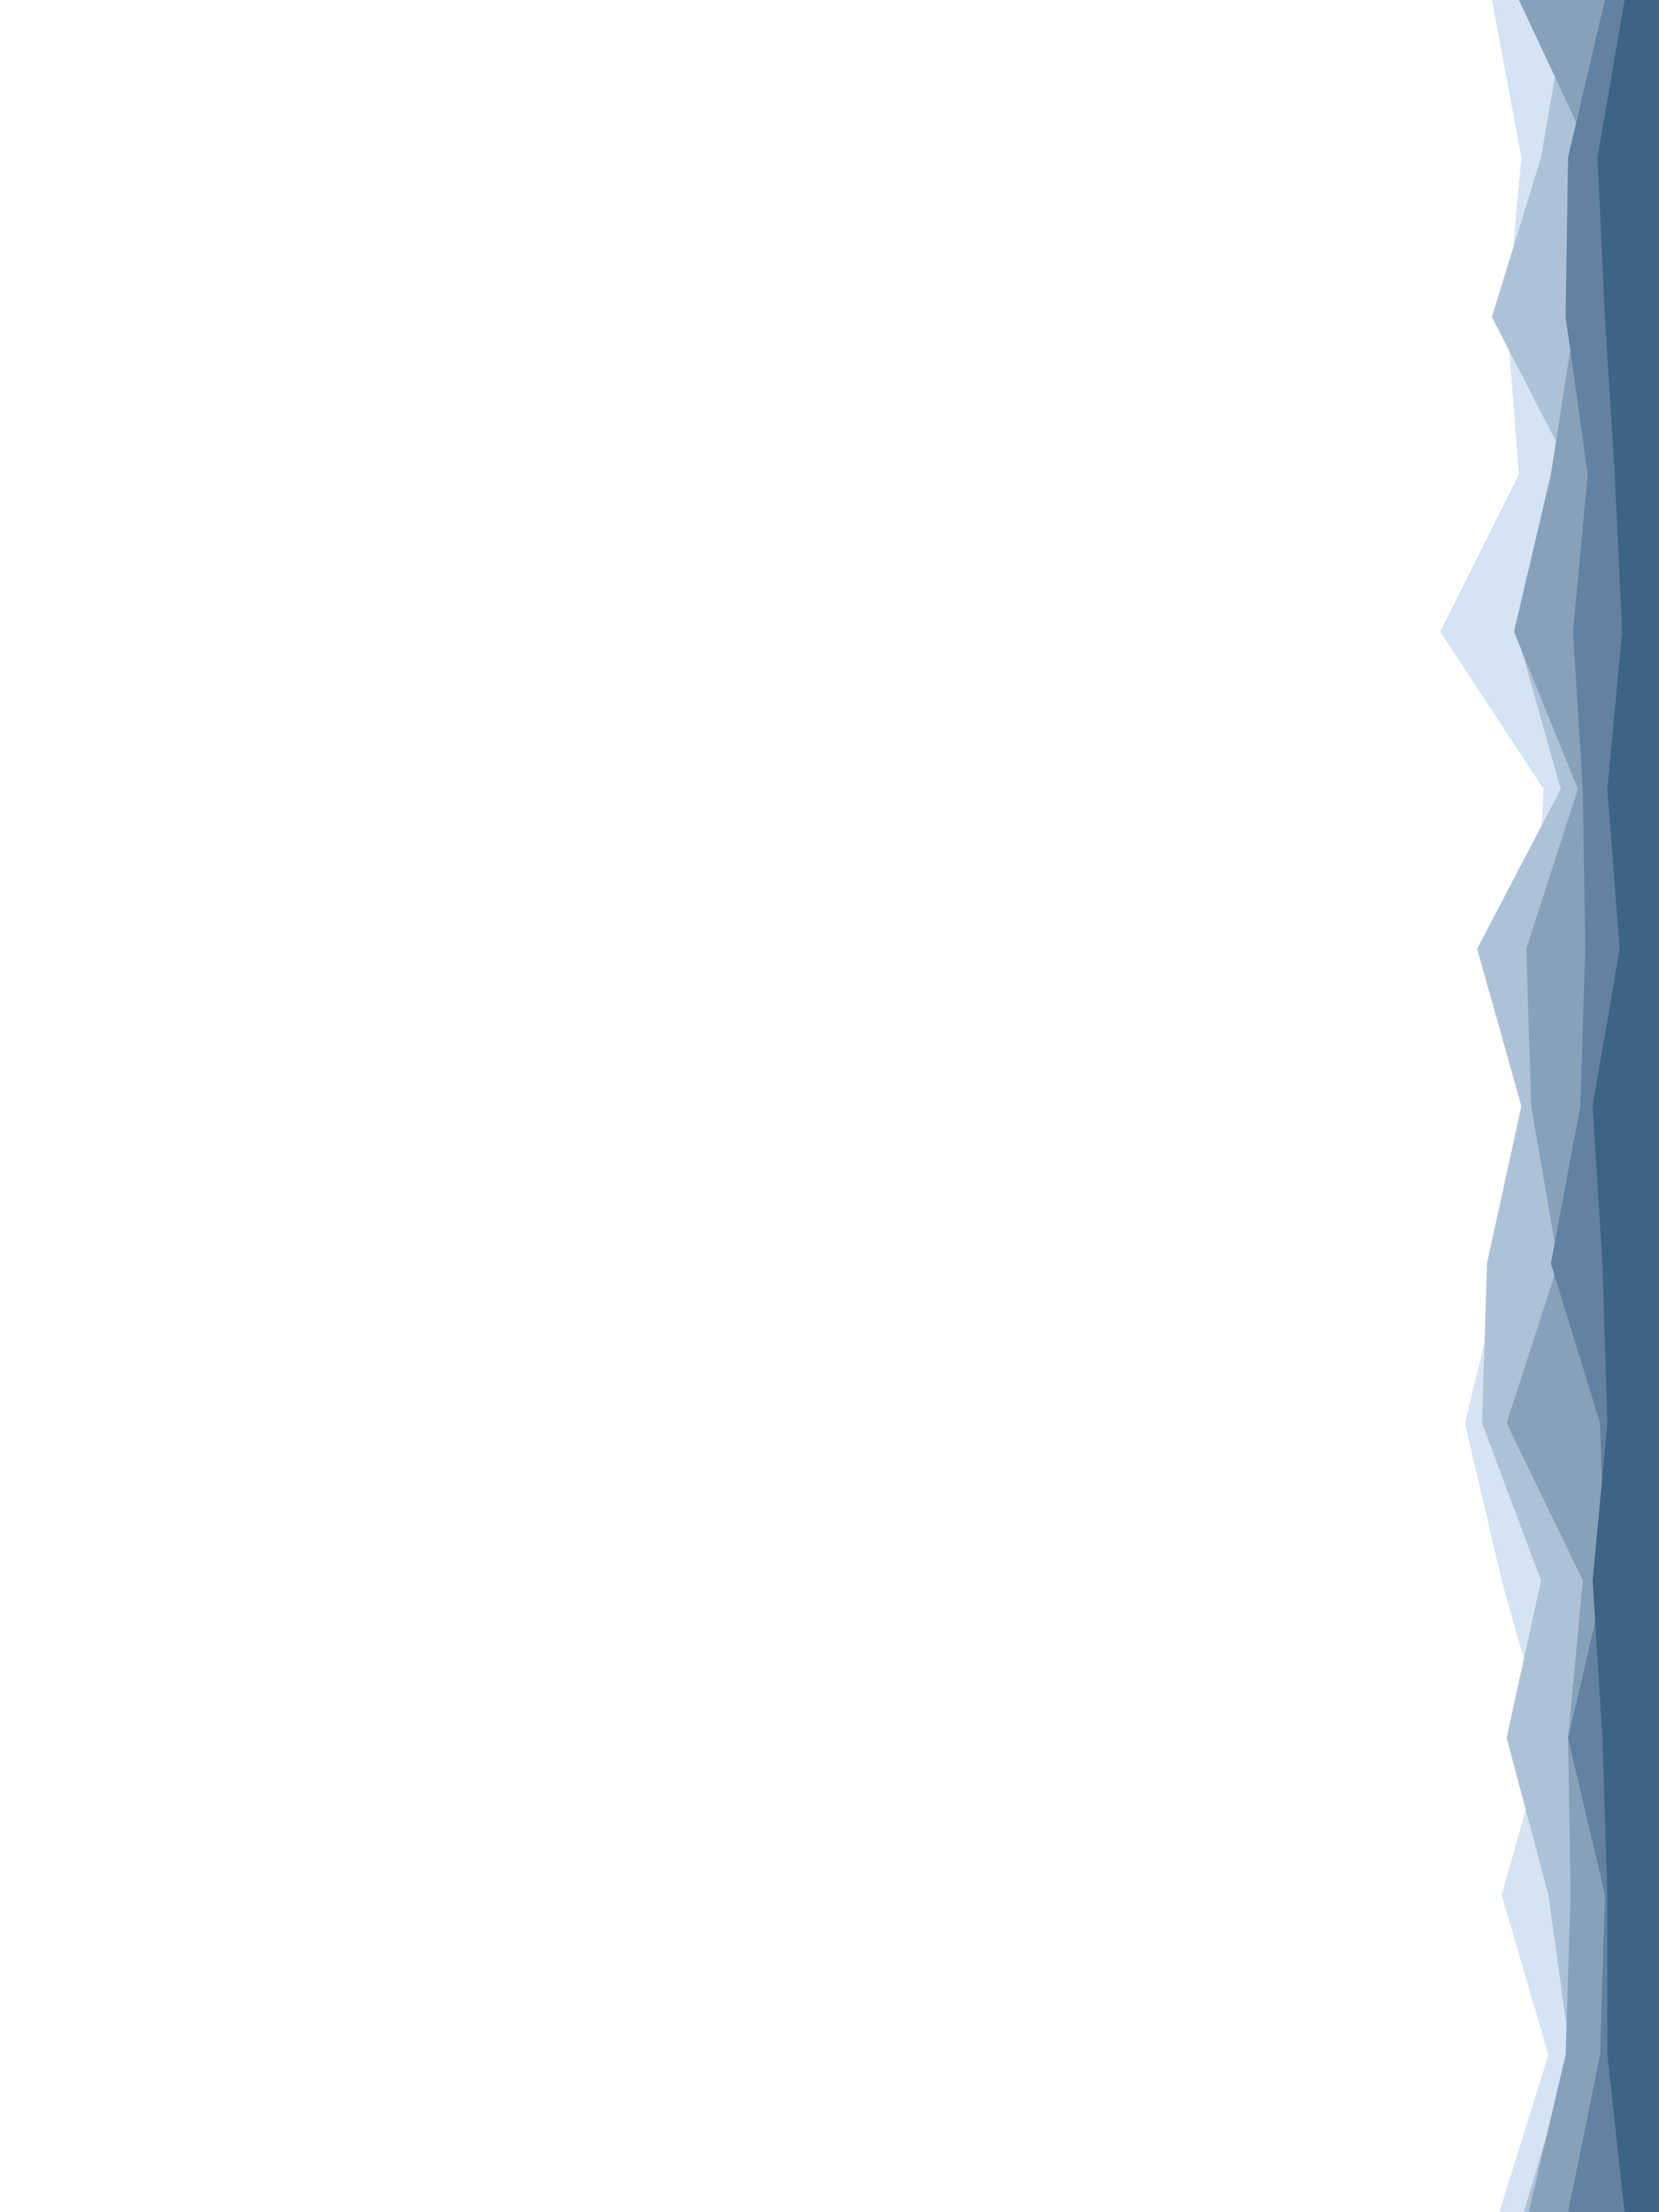 <svg id="visual" viewBox="0 0 675 900" width="675" height="900" xmlns="http://www.w3.org/2000/svg" xmlns:xlink="http://www.w3.org/1999/xlink" version="1.1"><path d="M610 900L630 836L611 771L629 707L611 643L596 579L612 514L619 450L625 386L628 321L586 257L618 193L613 129L619 64L607 0L675 0L675 64L675 129L675 193L675 257L675 321L675 386L675 450L675 514L675 579L675 643L675 707L675 771L675 836L675 900Z" fill="#d5e4f4"></path><path d="M620 900L639 836L630 771L613 707L627 643L603 579L605 514L619 450L601 386L635 321L617 257L640 193L607 129L627 64L638 0L675 0L675 64L675 129L675 193L675 257L675 321L675 386L675 450L675 514L675 579L675 643L675 707L675 771L675 836L675 900Z" fill="#aec2d7"></path><path d="M622 900L637 836L639 771L638 707L644 643L613 579L634 514L623 450L621 386L642 321L616 257L631 193L641 129L648 64L618 0L675 0L675 64L675 129L675 193L675 257L675 321L675 386L675 450L675 514L675 579L675 643L675 707L675 771L675 836L675 900Z" fill="#88a1bb"></path><path d="M638 900L651 836L653 771L638 707L653 643L651 579L631 514L643 450L645 386L644 321L640 257L646 193L637 129L638 64L653 0L675 0L675 64L675 129L675 193L675 257L675 321L675 386L675 450L675 514L675 579L675 643L675 707L675 771L675 836L675 900Z" fill="#6381a0"></path><path d="M661 900L654 836L654 771L652 707L648 643L654 579L652 514L648 450L659 386L654 321L660 257L657 193L653 129L650 64L661 0L675 0L675 64L675 129L675 193L675 257L675 321L675 386L675 450L675 514L675 579L675 643L675 707L675 771L675 836L675 900Z" fill="#3d6385"></path></svg>